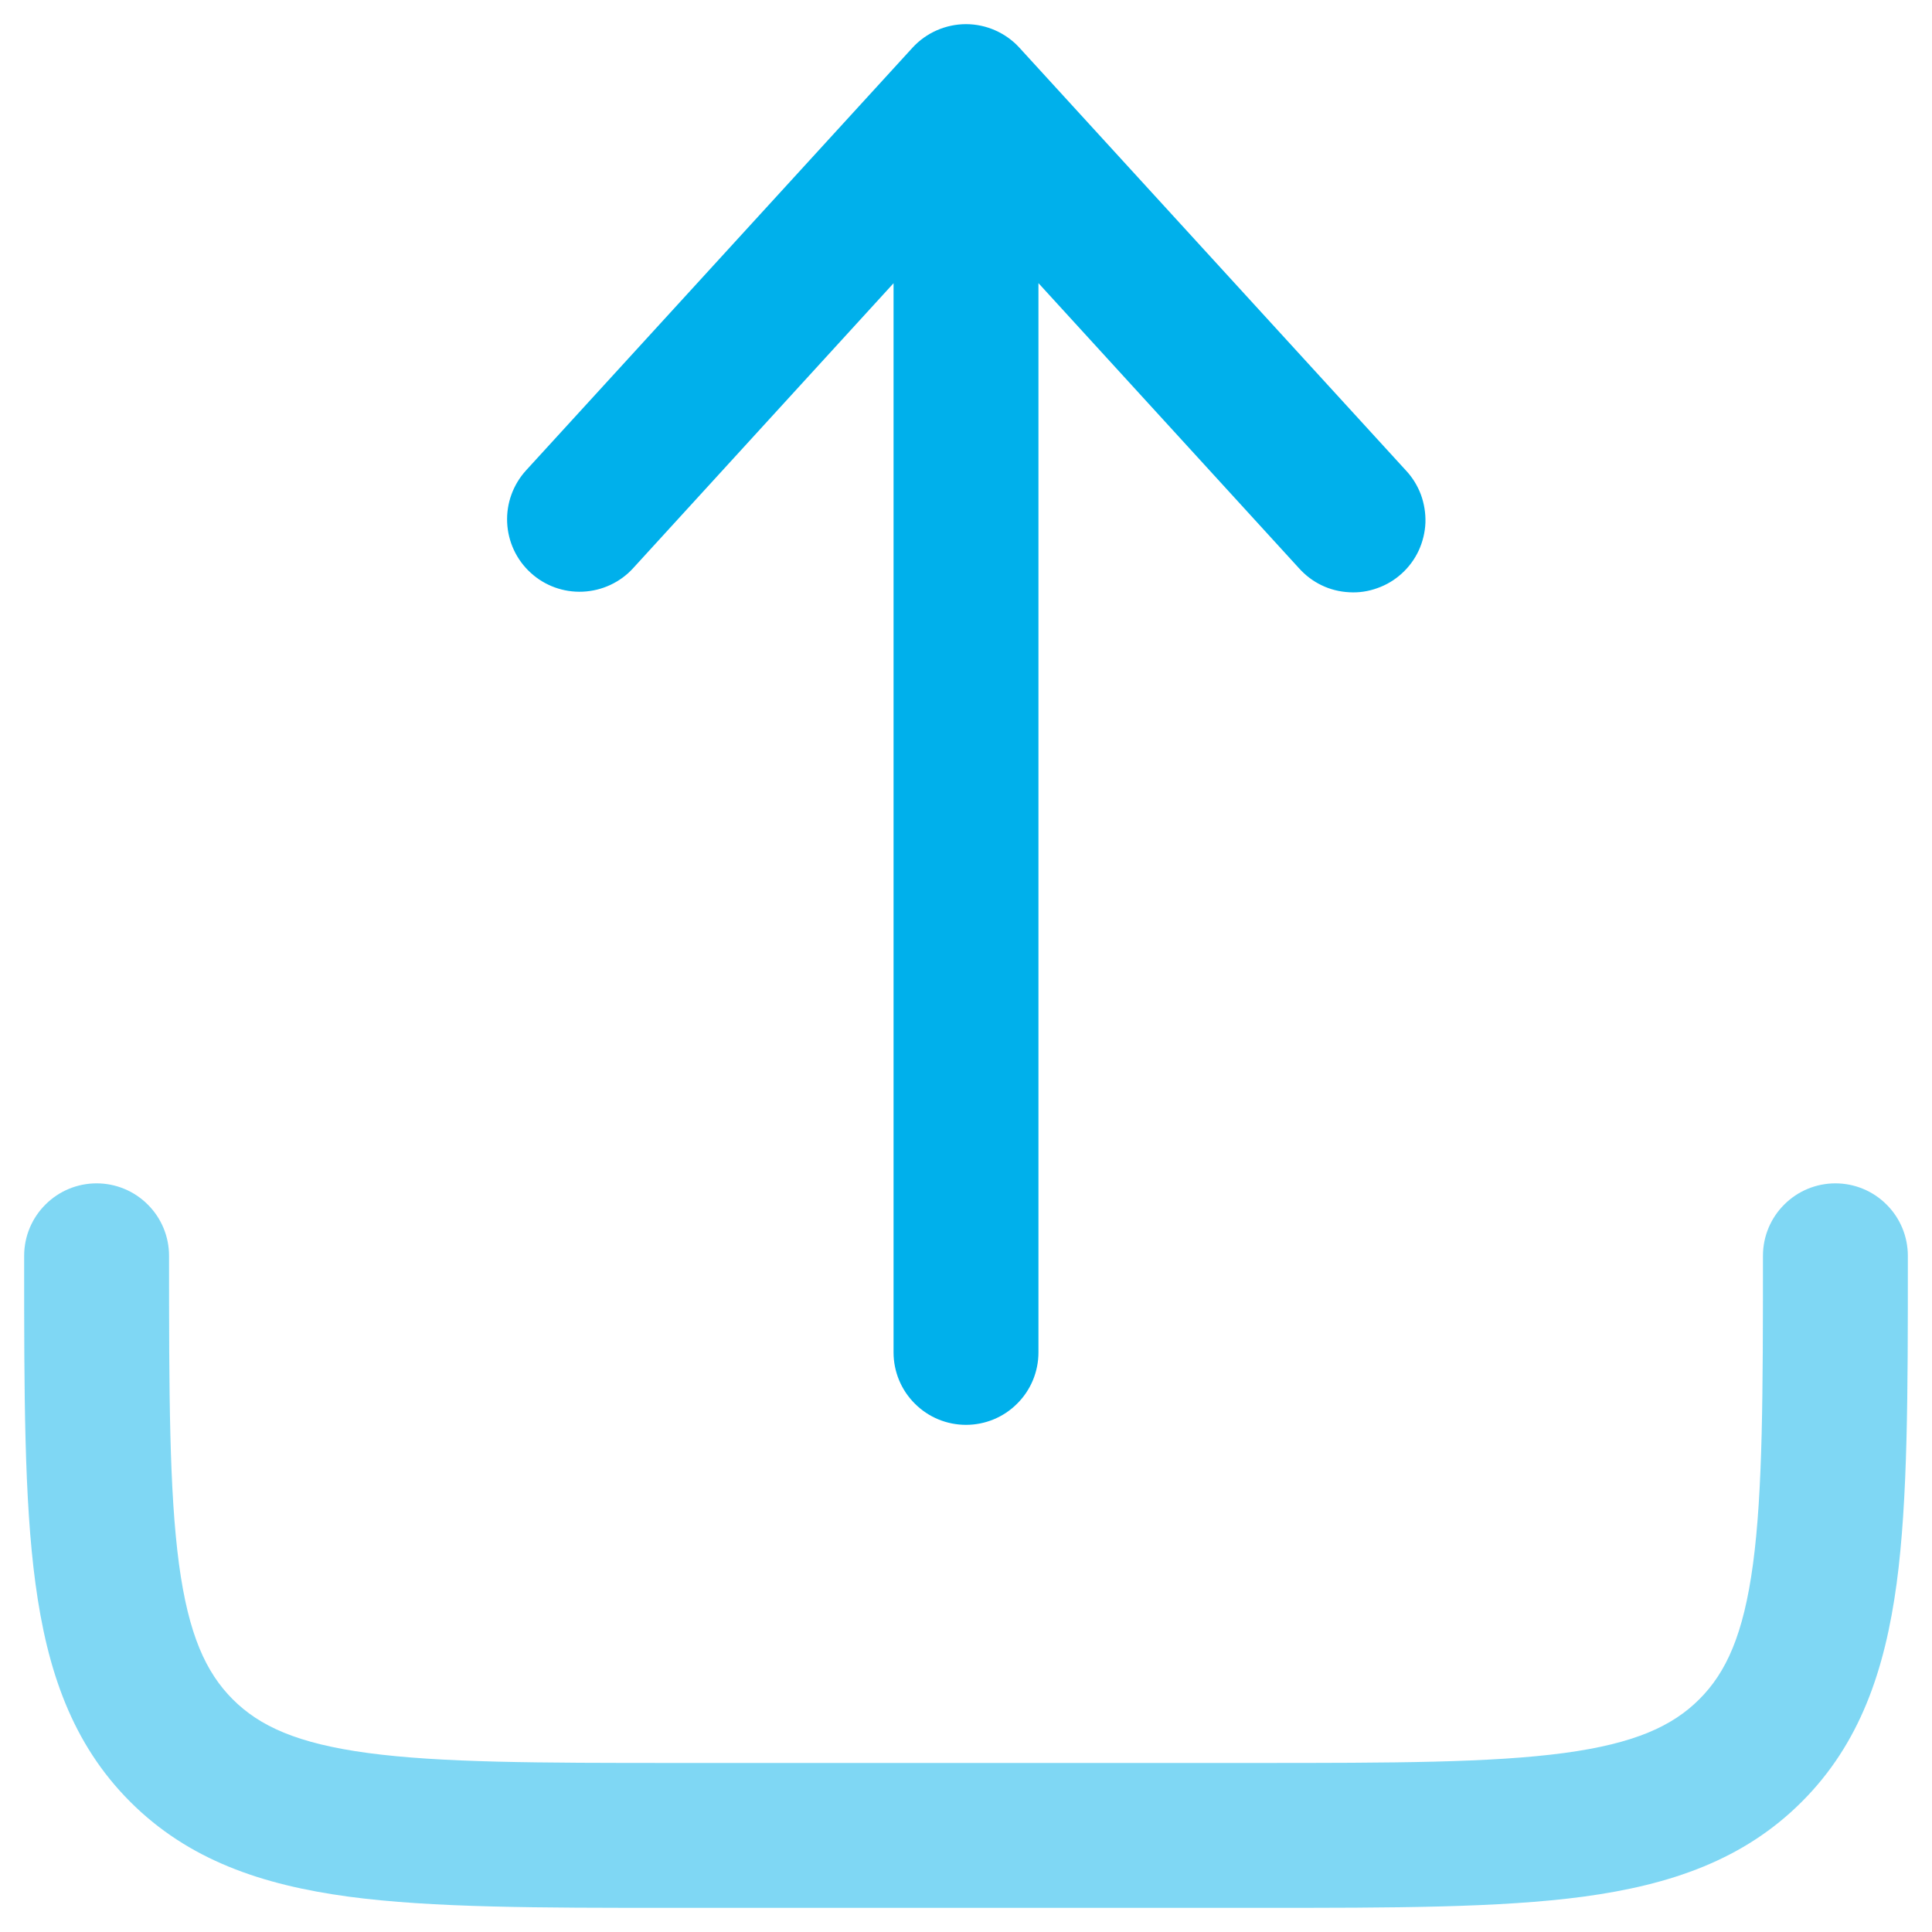 <svg width="20" height="20" viewBox="0 0 20 20" fill="none" xmlns="http://www.w3.org/2000/svg">
<path opacity="0.5" fill-rule="evenodd" clip-rule="evenodd" d="M1 12.25C1.199 12.25 1.39 12.329 1.53 12.47C1.671 12.61 1.75 12.801 1.75 13C1.75 14.435 1.752 15.436 1.853 16.192C1.952 16.926 2.133 17.314 2.409 17.591C2.686 17.868 3.074 18.048 3.809 18.147C4.563 18.248 5.565 18.25 7 18.25H13C14.435 18.25 15.436 18.248 16.192 18.147C16.926 18.048 17.314 17.867 17.591 17.591C17.868 17.314 18.048 16.926 18.147 16.191C18.248 15.436 18.25 14.435 18.25 13C18.25 12.801 18.329 12.61 18.47 12.47C18.61 12.329 18.801 12.25 19 12.25C19.199 12.25 19.39 12.329 19.53 12.47C19.671 12.61 19.75 12.801 19.75 13V13.055C19.75 14.422 19.75 15.525 19.634 16.392C19.512 17.292 19.254 18.05 18.652 18.652C18.05 19.254 17.292 19.512 16.392 19.634C15.525 19.75 14.422 19.75 13.055 19.75H6.945C5.578 19.75 4.475 19.75 3.608 19.634C2.708 19.512 1.95 19.254 1.348 18.652C0.746 18.05 0.488 17.292 0.367 16.392C0.25 15.525 0.25 14.422 0.25 13.055V13C0.25 12.801 0.329 12.61 0.47 12.47C0.61 12.329 0.801 12.25 1 12.25Z" fill="#00B0EB"/>
<path fill-rule="evenodd" clip-rule="evenodd" d="M10 0.25C10.104 0.25 10.207 0.272 10.302 0.314C10.397 0.356 10.483 0.417 10.553 0.494L14.553 4.869C14.621 4.941 14.674 5.027 14.709 5.12C14.743 5.213 14.759 5.312 14.756 5.411C14.752 5.51 14.728 5.608 14.687 5.698C14.645 5.788 14.586 5.869 14.512 5.936C14.439 6.003 14.353 6.055 14.259 6.088C14.166 6.122 14.067 6.137 13.968 6.131C13.868 6.126 13.771 6.102 13.682 6.059C13.592 6.016 13.512 5.955 13.446 5.881L10.75 2.931V14C10.75 14.199 10.671 14.39 10.53 14.53C10.39 14.671 10.199 14.75 10 14.75C9.801 14.75 9.61 14.671 9.47 14.53C9.329 14.39 9.25 14.199 9.25 14V2.932L6.554 5.882C6.42 6.029 6.232 6.116 6.033 6.125C5.835 6.134 5.64 6.064 5.493 5.929C5.346 5.795 5.259 5.608 5.25 5.409C5.241 5.21 5.312 5.016 5.446 4.869L9.446 0.494C9.516 0.417 9.602 0.356 9.697 0.314C9.793 0.272 9.896 0.25 10 0.25Z" fill="#00B0EB"/>
</svg>
